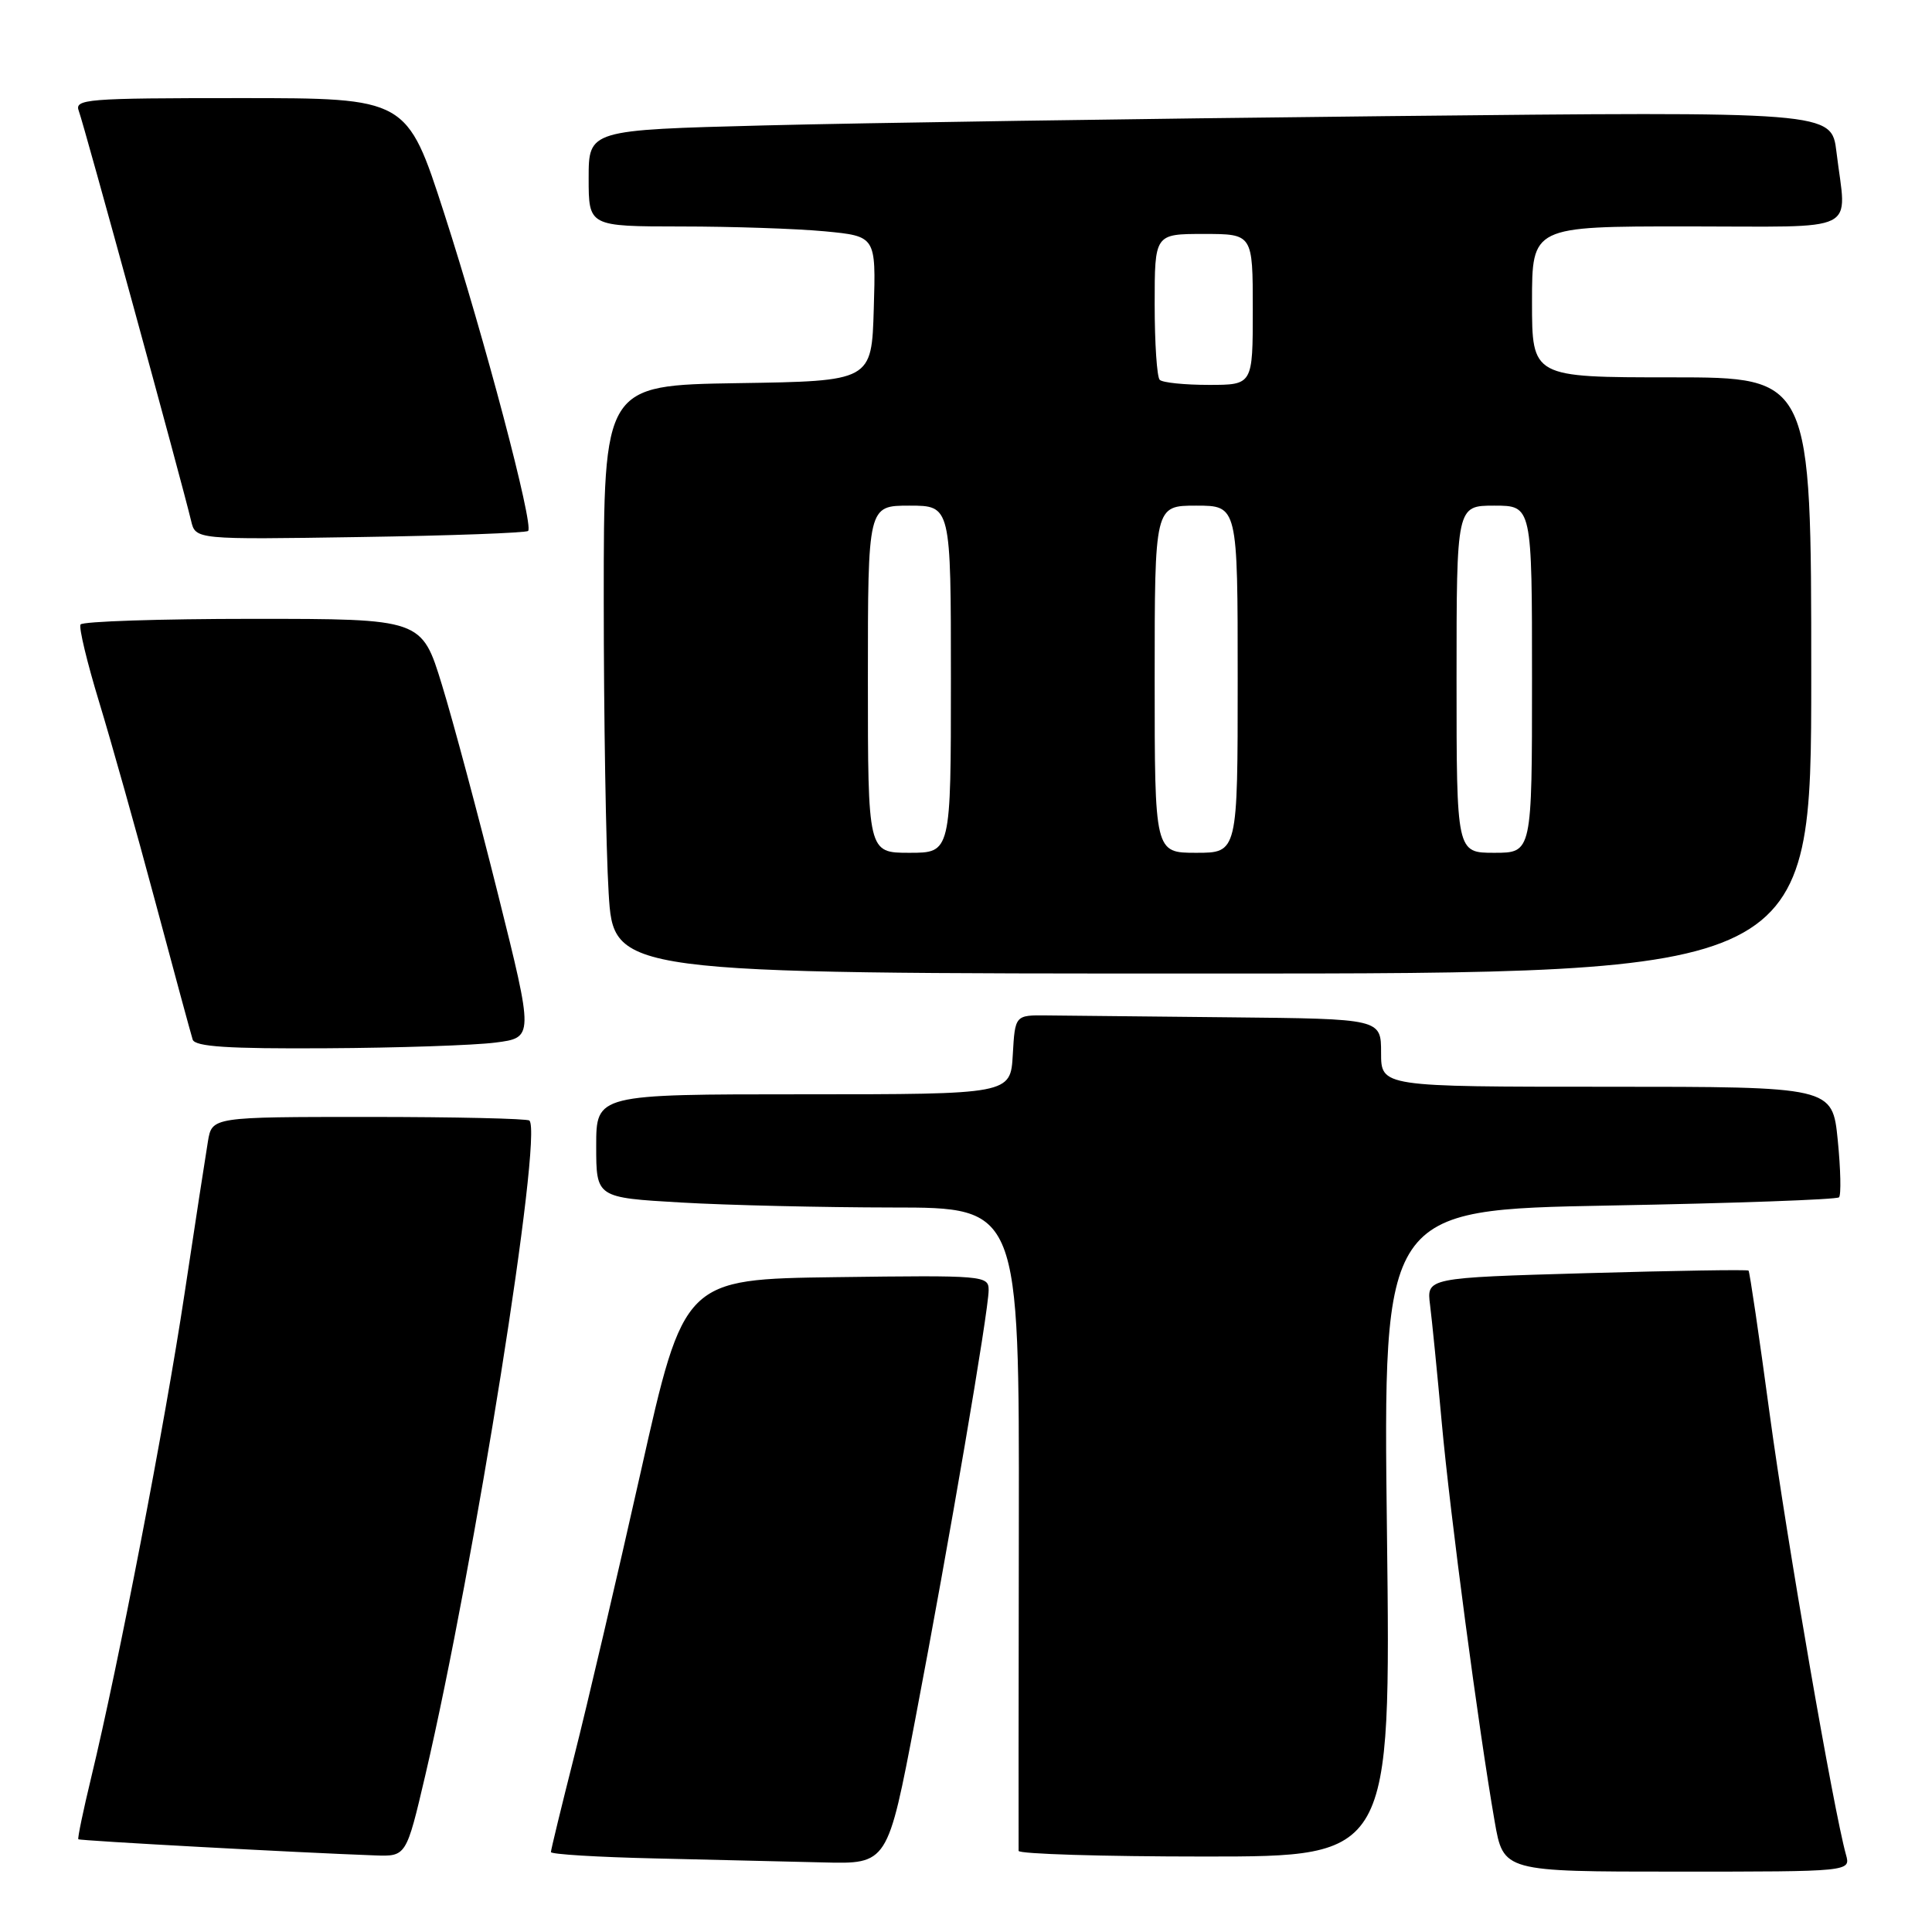 <?xml version="1.0" encoding="UTF-8" standalone="no"?>
<!DOCTYPE svg PUBLIC "-//W3C//DTD SVG 1.1//EN" "http://www.w3.org/Graphics/SVG/1.1/DTD/svg11.dtd" >
<svg xmlns="http://www.w3.org/2000/svg" xmlns:xlink="http://www.w3.org/1999/xlink" version="1.1" viewBox="0 0 256 256">
 <g >
 <path fill="currentColor"
d=" M 244.60 245.75 C 242.96 239.88 236.76 204.10 234.49 187.35 C 233.10 177.05 231.84 168.50 231.69 168.36 C 231.55 168.21 221.89 168.37 210.23 168.70 C 189.03 169.31 189.03 169.31 189.49 172.91 C 189.74 174.88 190.44 181.90 191.04 188.50 C 192.14 200.63 195.92 229.11 198.05 241.35 C 199.21 248.00 199.21 248.00 222.22 248.00 C 245.23 248.00 245.23 248.00 244.60 245.75 Z  M 121.29 227.75 C 125.76 204.35 131.00 173.68 131.00 170.95 C 131.00 169.02 130.40 168.97 110.81 169.23 C 90.63 169.50 90.63 169.50 84.91 195.00 C 81.76 209.03 77.79 225.99 76.09 232.69 C 74.39 239.40 73.00 245.12 73.00 245.41 C 73.00 245.70 79.19 246.08 86.75 246.25 C 94.31 246.42 104.35 246.66 109.06 246.78 C 117.62 247.00 117.62 247.00 121.29 227.75 Z  M 56.35 235.25 C 62.88 207.33 71.95 150.29 70.15 148.48 C 69.88 148.22 60.31 148.00 48.88 148.00 C 28.09 148.00 28.09 148.00 27.55 151.25 C 27.25 153.04 25.85 162.15 24.44 171.50 C 21.86 188.63 15.67 220.69 12.09 235.50 C 11.03 239.89 10.26 243.59 10.38 243.71 C 10.57 243.91 39.65 245.49 49.67 245.85 C 53.83 246.00 53.83 246.00 56.35 235.25 Z  M 183.78 203.15 C 183.26 160.30 183.26 160.30 213.21 159.74 C 229.67 159.44 243.39 158.95 243.68 158.65 C 243.97 158.36 243.90 154.94 243.51 151.06 C 242.80 144.00 242.80 144.00 212.90 144.00 C 183.00 144.00 183.00 144.00 183.00 139.50 C 183.00 135.00 183.00 135.00 163.00 134.80 C 152.00 134.68 141.09 134.57 138.75 134.55 C 134.50 134.50 134.50 134.50 134.20 139.75 C 133.90 145.00 133.90 145.00 106.45 145.00 C 79.00 145.00 79.00 145.00 79.00 151.85 C 79.00 158.69 79.00 158.69 90.25 159.34 C 96.44 159.70 109.05 159.99 118.28 160.00 C 135.06 160.00 135.06 160.00 135.00 202.25 C 134.97 225.49 134.95 244.84 134.97 245.25 C 134.99 245.66 146.09 246.00 159.65 246.00 C 184.29 246.00 184.29 246.00 183.78 203.15 Z  M 65.62 138.15 C 70.73 137.50 70.73 137.50 65.99 118.50 C 63.38 108.05 60.04 95.56 58.56 90.75 C 55.88 82.00 55.88 82.00 33.50 82.00 C 21.19 82.00 10.92 82.34 10.67 82.75 C 10.43 83.16 11.54 87.78 13.13 93.00 C 14.72 98.22 18.08 110.15 20.58 119.50 C 23.08 128.85 25.31 137.06 25.53 137.75 C 25.84 138.69 30.20 138.98 43.22 138.90 C 52.72 138.85 62.80 138.51 65.62 138.15 Z  M 240.00 89.50 C 240.00 50.00 240.00 50.00 221.50 50.00 C 203.00 50.00 203.00 50.00 203.00 40.00 C 203.00 30.00 203.00 30.00 223.50 30.00 C 246.88 30.00 244.66 31.11 243.34 20.13 C 242.69 14.77 242.69 14.77 183.60 15.39 C 151.09 15.73 114.04 16.29 101.25 16.62 C 78.00 17.22 78.00 17.22 78.00 23.61 C 78.00 30.00 78.00 30.00 90.25 30.01 C 96.99 30.01 105.55 30.30 109.28 30.65 C 116.07 31.30 116.07 31.30 115.78 40.90 C 115.50 50.50 115.50 50.50 97.75 50.77 C 80.00 51.05 80.00 51.05 80.00 79.37 C 80.00 94.94 80.29 112.48 80.65 118.34 C 81.30 129.00 81.30 129.00 160.65 129.00 C 240.00 129.00 240.00 129.00 240.00 89.50 Z  M 69.98 70.35 C 70.75 69.59 64.19 44.78 58.85 28.25 C 53.92 13.00 53.92 13.00 31.85 13.00 C 11.33 13.00 9.83 13.12 10.45 14.73 C 11.10 16.42 24.14 64.02 25.32 69.00 C 25.91 71.50 25.91 71.50 47.71 71.16 C 59.69 70.98 69.72 70.61 69.98 70.35 Z  M 115.00 90.00 C 115.00 67.00 115.00 67.00 120.50 67.00 C 126.00 67.00 126.00 67.00 126.00 90.00 C 126.00 113.00 126.00 113.00 120.50 113.00 C 115.00 113.00 115.00 113.00 115.00 90.00 Z  M 153.00 90.00 C 153.00 67.00 153.00 67.00 158.50 67.00 C 164.00 67.00 164.00 67.00 164.00 90.00 C 164.00 113.00 164.00 113.00 158.50 113.00 C 153.00 113.00 153.00 113.00 153.00 90.00 Z  M 193.00 90.00 C 193.00 67.00 193.00 67.00 198.00 67.00 C 203.00 67.00 203.00 67.00 203.00 90.00 C 203.00 113.00 203.00 113.00 198.00 113.00 C 193.00 113.00 193.00 113.00 193.00 90.00 Z  M 153.67 50.33 C 153.30 49.97 153.00 45.47 153.00 40.33 C 153.00 31.00 153.00 31.00 159.50 31.00 C 166.00 31.00 166.00 31.00 166.00 41.00 C 166.00 51.00 166.00 51.00 160.17 51.00 C 156.96 51.00 154.03 50.70 153.67 50.33 Z "/>
</g>
</svg>